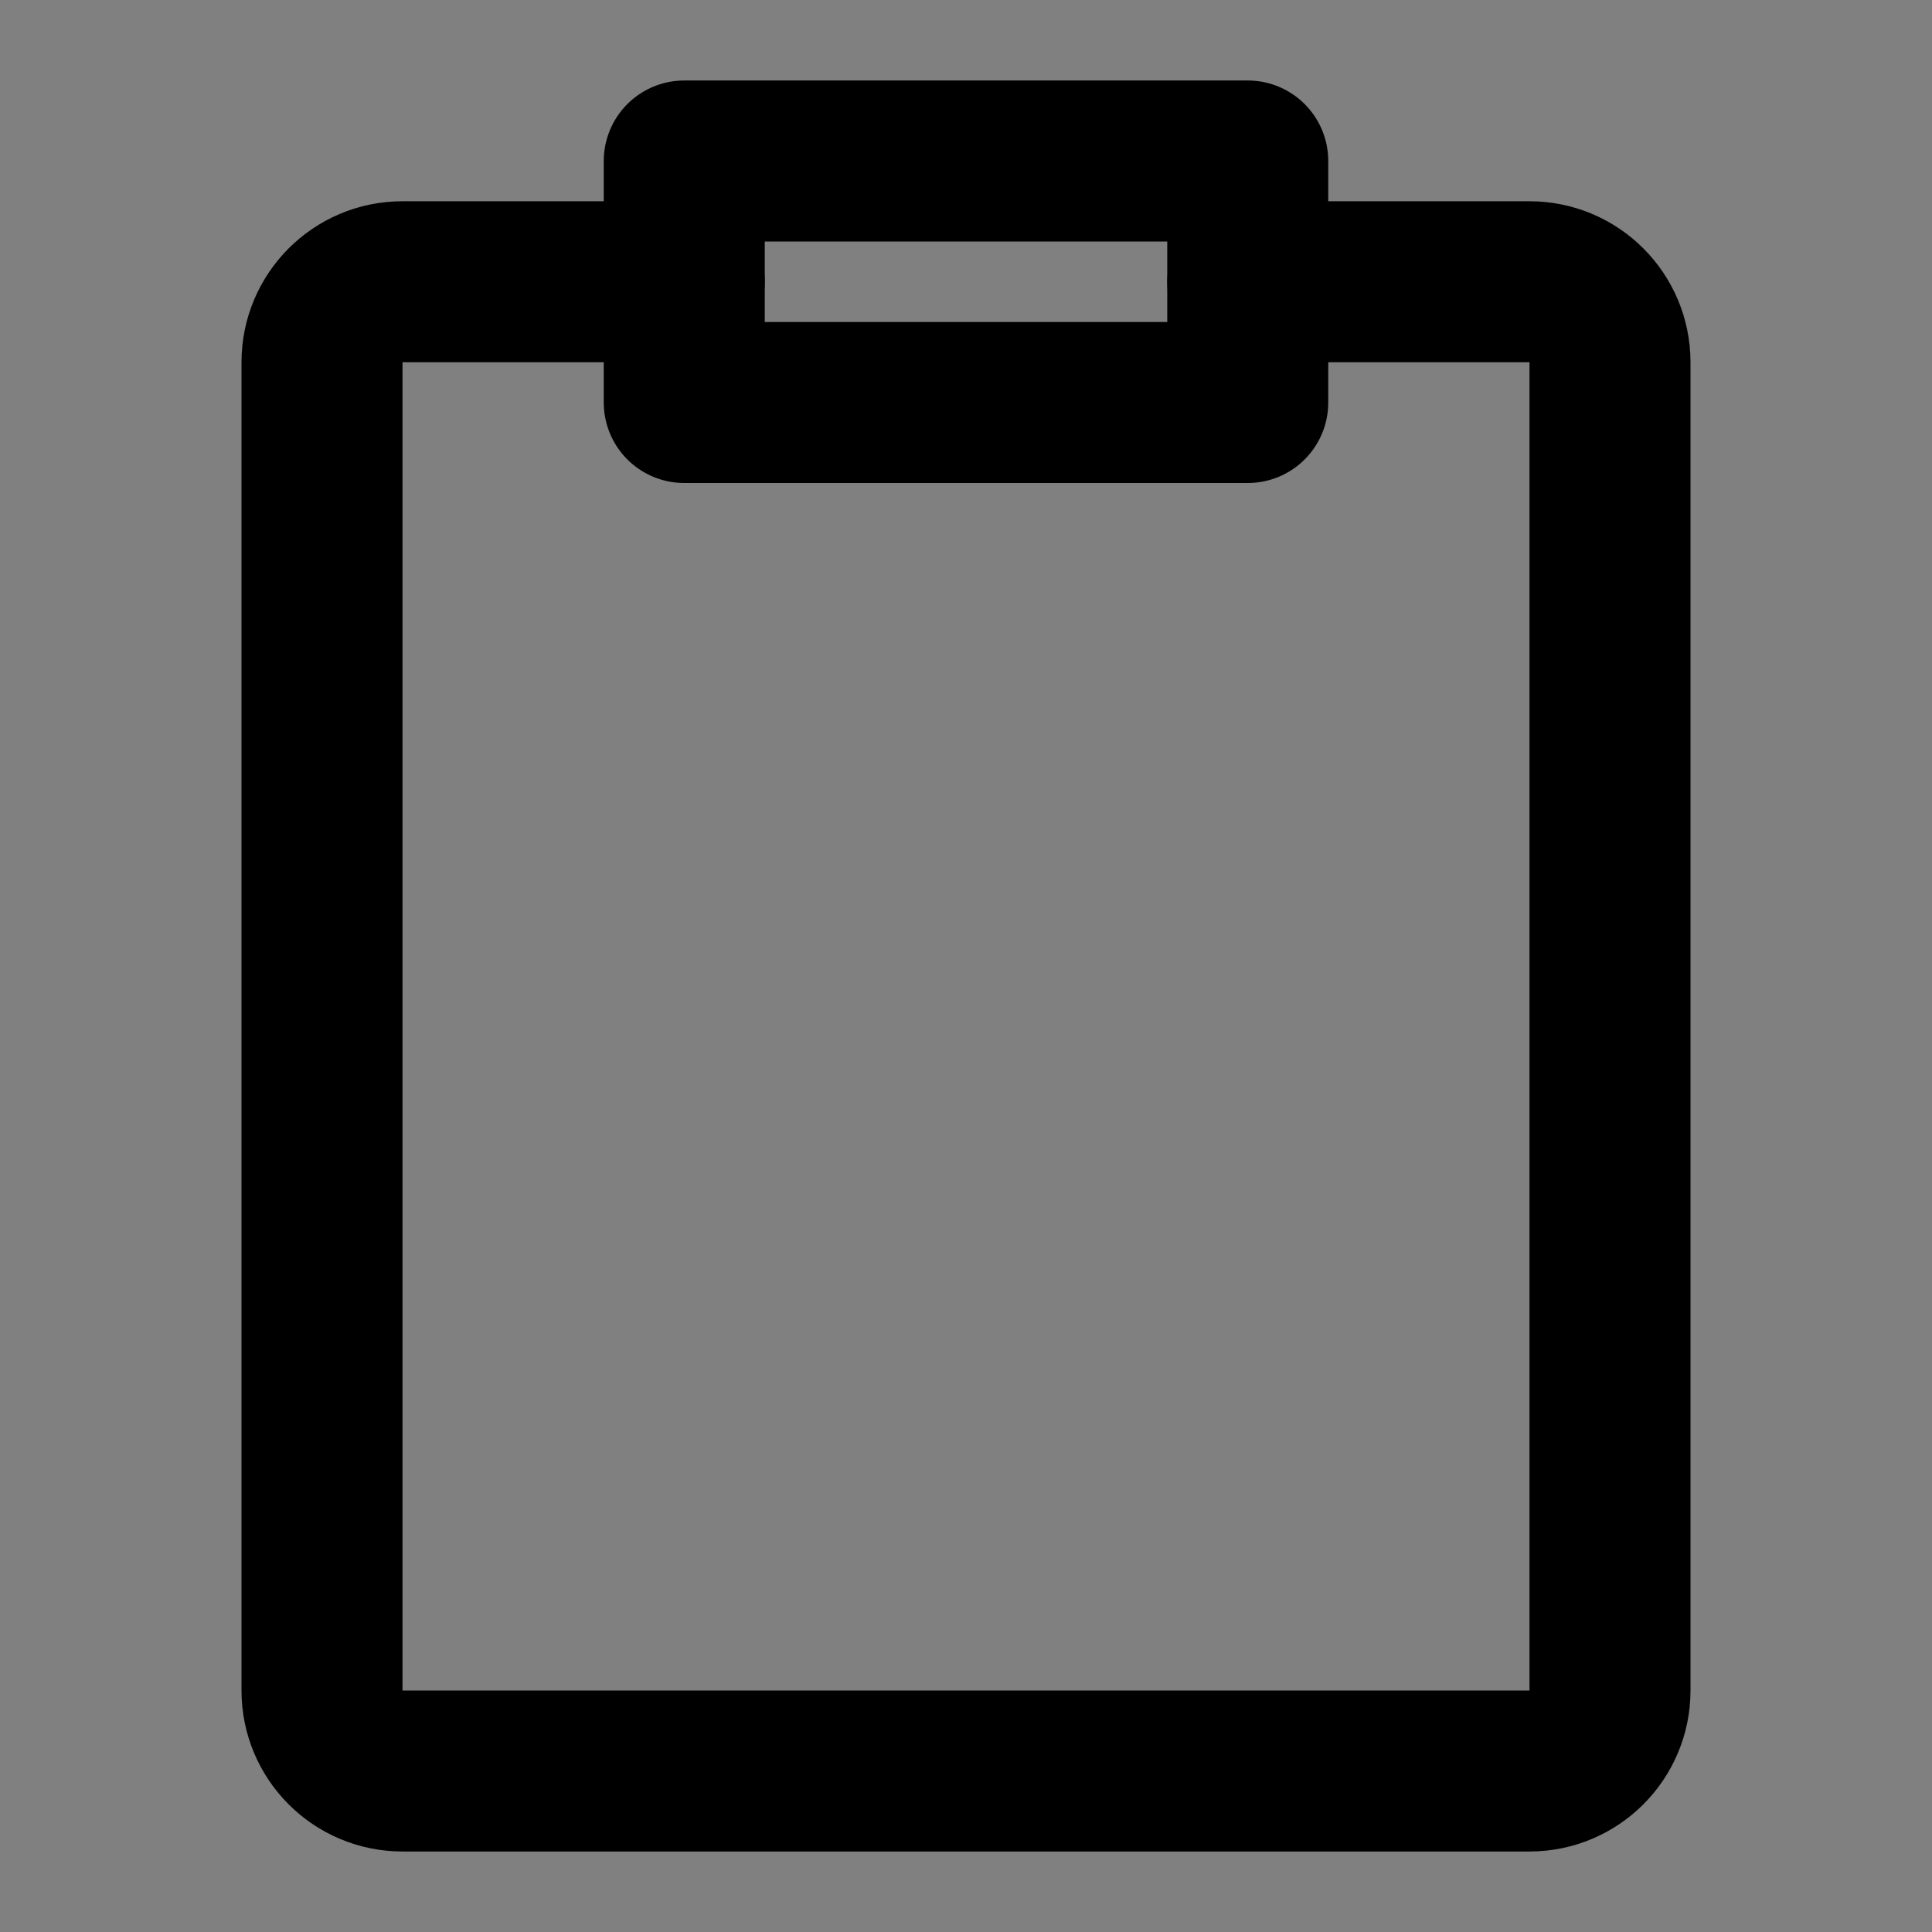<svg viewBox="0 0 48 48" fill="none" xmlns="http://www.w3.org/2000/svg"><rect x="0" y="0" width="48" height="48" fill="#808080" stroke="none"/><rect fill="white" fill-opacity="0.01"/><path d="M17 7H16H10C8.895 7 8 7.895 8 9L8 42C8 43.105 8.895 44 10 44H38C39.105 44 40 43.105 40 42V9C40 7.895 39.105 7 38 7H33.05H31" stroke="currentColor" stroke-width="4" stroke-linecap="round" stroke-linejoin="round"/><rect x="17" y="4" width="14" height="6" fill="none" stroke="currentColor" stroke-width="4" stroke-linejoin="round"/></svg>